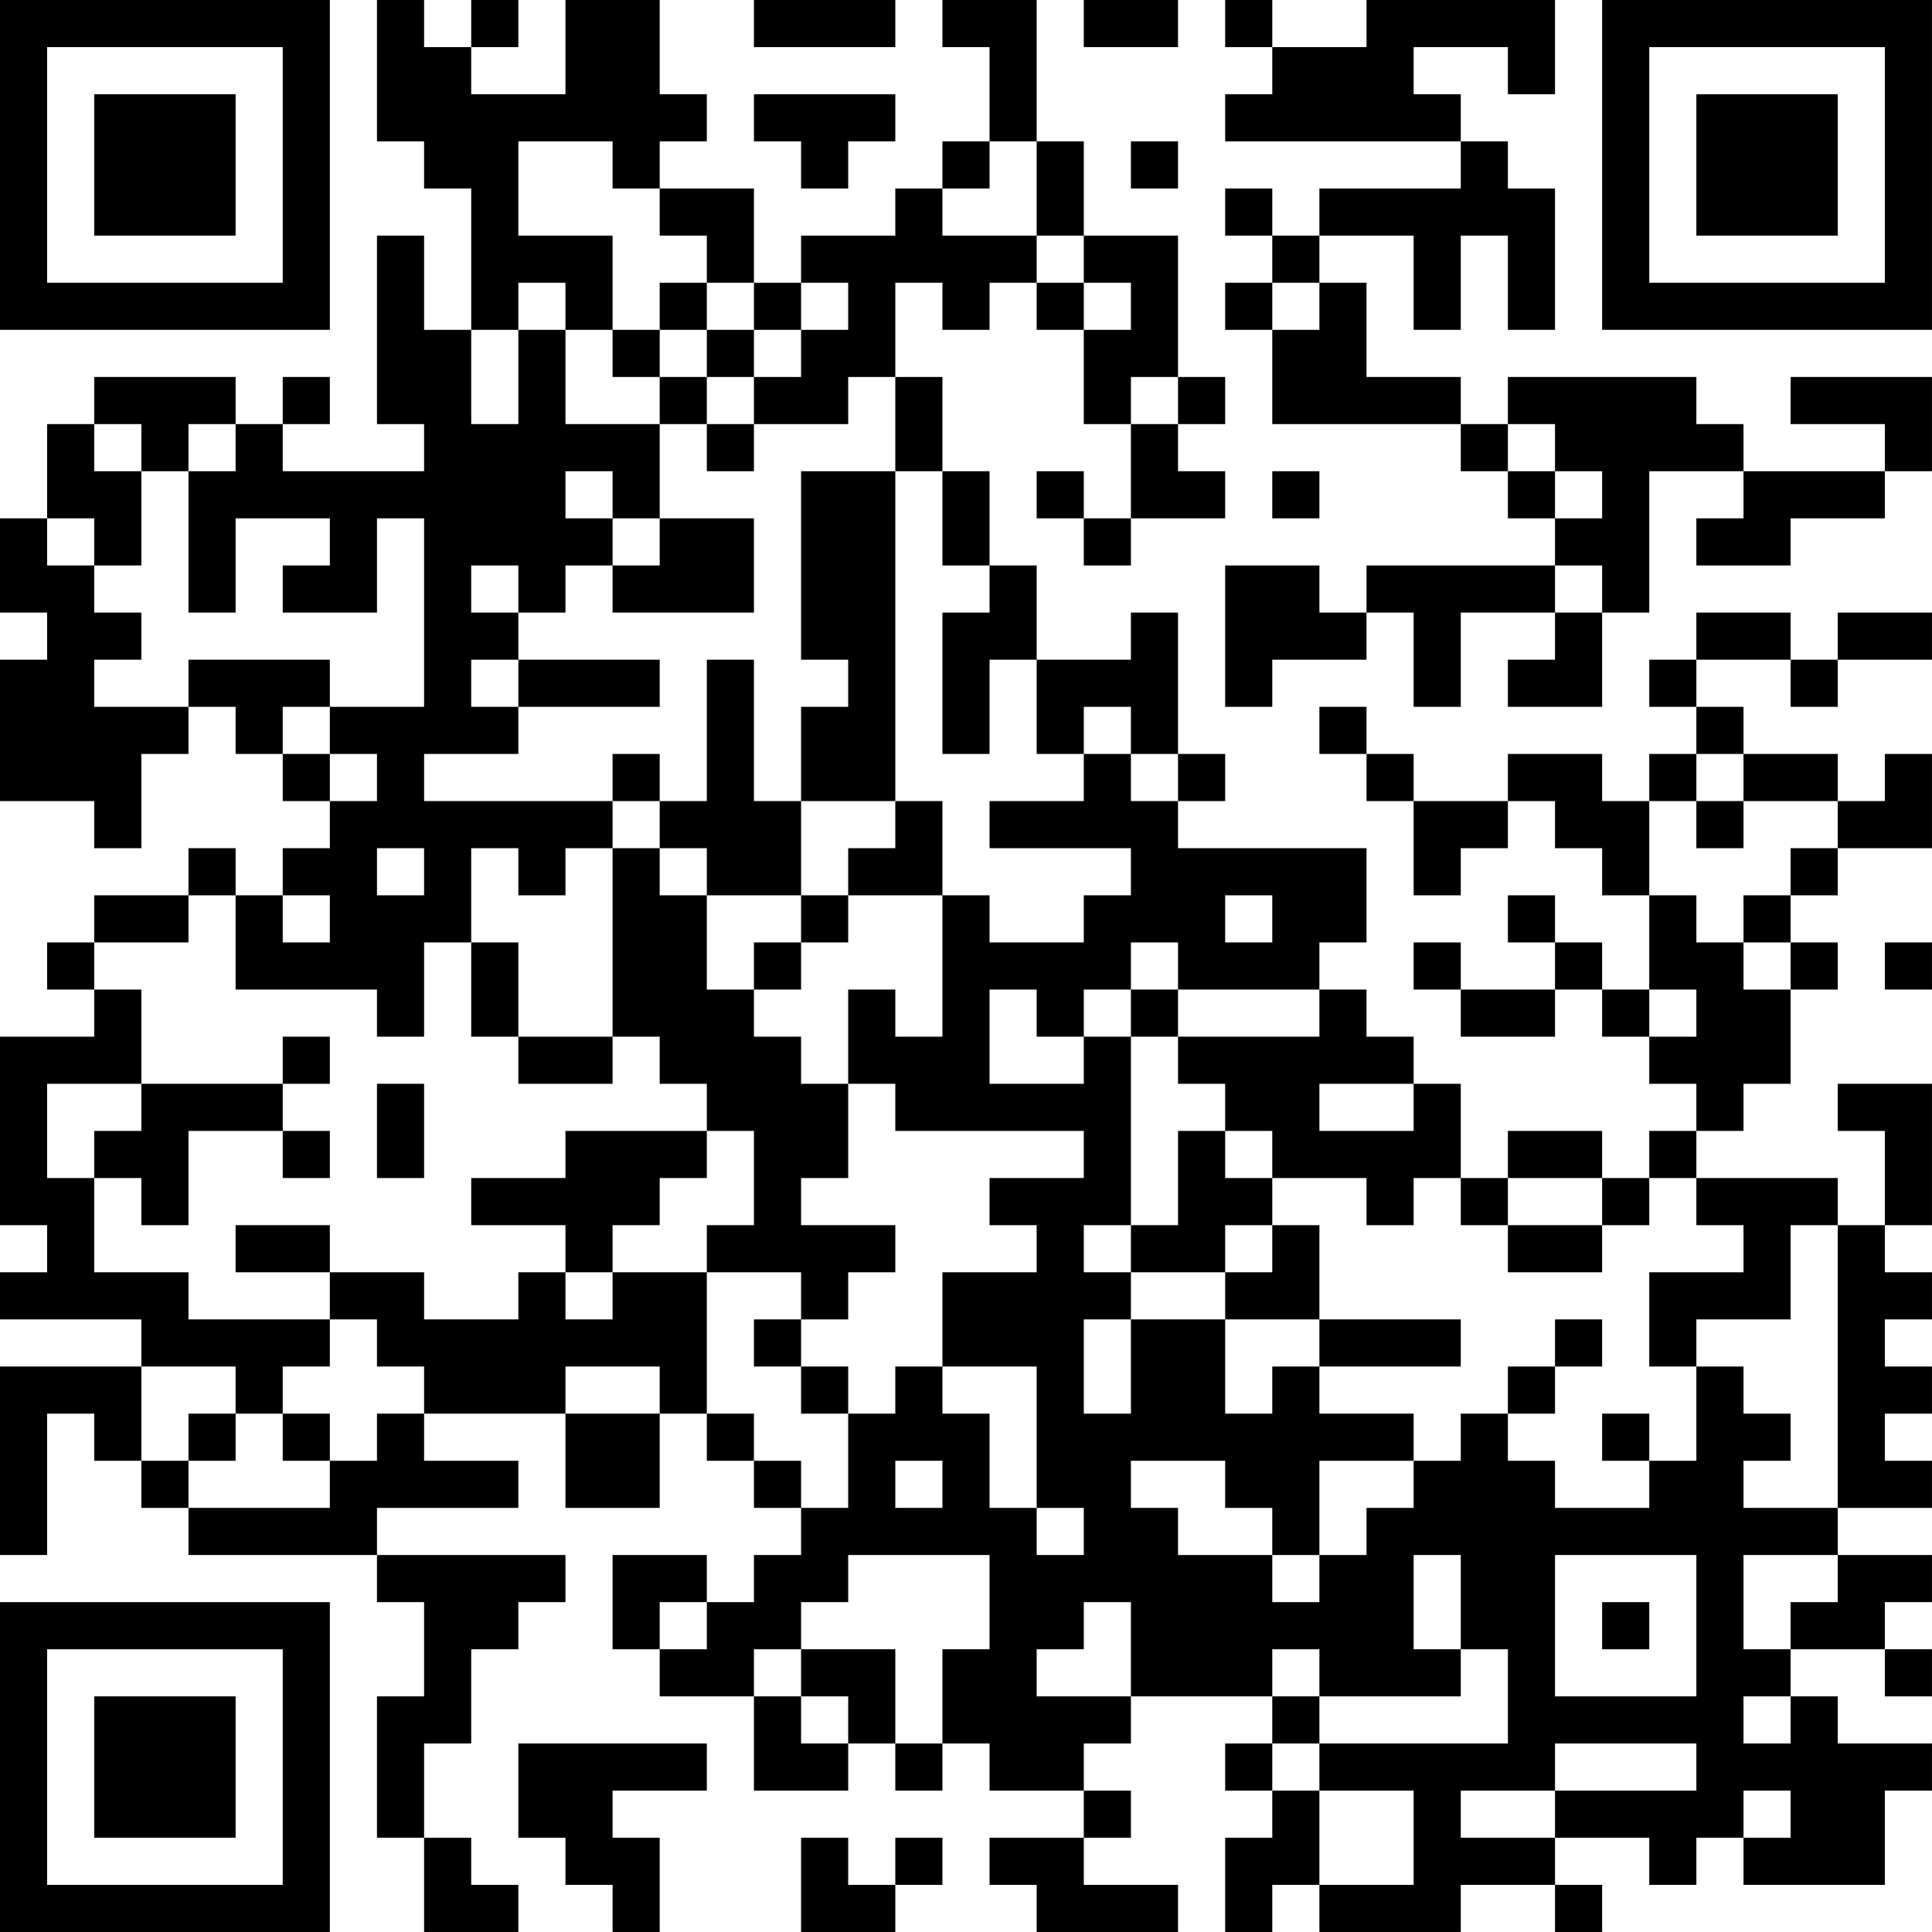 <?xml version="1.0" encoding="UTF-8"?>
<svg xmlns="http://www.w3.org/2000/svg" version="1.1" width="200" height="200" viewBox="0 0 200 200"><rect x="0" y="0" width="200" height="200" fill="#ffffff"/><g transform="scale(4.878)"><g transform="translate(0,0)"><path fill-rule="evenodd" d="M8 0L8 3L9 3L9 4L10 4L10 7L9 7L9 5L8 5L8 9L9 9L9 10L6 10L6 9L7 9L7 8L6 8L6 9L5 9L5 8L2 8L2 9L1 9L1 11L0 11L0 13L1 13L1 14L0 14L0 17L2 17L2 18L3 18L3 16L4 16L4 15L5 15L5 16L6 16L6 17L7 17L7 18L6 18L6 19L5 19L5 18L4 18L4 19L2 19L2 20L1 20L1 21L2 21L2 22L0 22L0 26L1 26L1 27L0 27L0 28L3 28L3 29L0 29L0 33L1 33L1 30L2 30L2 31L3 31L3 32L4 32L4 33L8 33L8 34L9 34L9 36L8 36L8 39L9 39L9 41L11 41L11 40L10 40L10 39L9 39L9 37L10 37L10 35L11 35L11 34L12 34L12 33L8 33L8 32L11 32L11 31L9 31L9 30L12 30L12 32L14 32L14 30L15 30L15 31L16 31L16 32L17 32L17 33L16 33L16 34L15 34L15 33L13 33L13 35L14 35L14 36L16 36L16 38L18 38L18 37L19 37L19 38L20 38L20 37L21 37L21 38L23 38L23 39L21 39L21 40L22 40L22 41L25 41L25 40L23 40L23 39L24 39L24 38L23 38L23 37L24 37L24 36L27 36L27 37L26 37L26 38L27 38L27 39L26 39L26 41L27 41L27 40L28 40L28 41L31 41L31 40L33 40L33 41L34 41L34 40L33 40L33 39L35 39L35 40L36 40L36 39L37 39L37 40L40 40L40 38L41 38L41 37L39 37L39 36L38 36L38 35L40 35L40 36L41 36L41 35L40 35L40 34L41 34L41 33L39 33L39 32L41 32L41 31L40 31L40 30L41 30L41 29L40 29L40 28L41 28L41 27L40 27L40 26L41 26L41 23L39 23L39 24L40 24L40 26L39 26L39 25L36 25L36 24L37 24L37 23L38 23L38 21L39 21L39 20L38 20L38 19L39 19L39 18L41 18L41 16L40 16L40 17L39 17L39 16L37 16L37 15L36 15L36 14L38 14L38 15L39 15L39 14L41 14L41 13L39 13L39 14L38 14L38 13L36 13L36 14L35 14L35 15L36 15L36 16L35 16L35 17L34 17L34 16L32 16L32 17L30 17L30 16L29 16L29 15L28 15L28 16L29 16L29 17L30 17L30 19L31 19L31 18L32 18L32 17L33 17L33 18L34 18L34 19L35 19L35 21L34 21L34 20L33 20L33 19L32 19L32 20L33 20L33 21L31 21L31 20L30 20L30 21L31 21L31 22L33 22L33 21L34 21L34 22L35 22L35 23L36 23L36 24L35 24L35 25L34 25L34 24L32 24L32 25L31 25L31 23L30 23L30 22L29 22L29 21L28 21L28 20L29 20L29 18L25 18L25 17L26 17L26 16L25 16L25 13L24 13L24 14L22 14L22 12L21 12L21 10L20 10L20 8L19 8L19 6L20 6L20 7L21 7L21 6L22 6L22 7L23 7L23 9L24 9L24 11L23 11L23 10L22 10L22 11L23 11L23 12L24 12L24 11L26 11L26 10L25 10L25 9L26 9L26 8L25 8L25 5L23 5L23 3L22 3L22 0L20 0L20 1L21 1L21 3L20 3L20 4L19 4L19 5L17 5L17 6L16 6L16 4L14 4L14 3L15 3L15 2L14 2L14 0L12 0L12 2L10 2L10 1L11 1L11 0L10 0L10 1L9 1L9 0ZM16 0L16 1L19 1L19 0ZM23 0L23 1L25 1L25 0ZM26 0L26 1L27 1L27 2L26 2L26 3L31 3L31 4L28 4L28 5L27 5L27 4L26 4L26 5L27 5L27 6L26 6L26 7L27 7L27 9L31 9L31 10L32 10L32 11L33 11L33 12L29 12L29 13L28 13L28 12L26 12L26 15L27 15L27 14L29 14L29 13L30 13L30 15L31 15L31 13L33 13L33 14L32 14L32 15L34 15L34 13L35 13L35 10L37 10L37 11L36 11L36 12L38 12L38 11L40 11L40 10L41 10L41 8L38 8L38 9L40 9L40 10L37 10L37 9L36 9L36 8L32 8L32 9L31 9L31 8L29 8L29 6L28 6L28 5L30 5L30 7L31 7L31 5L32 5L32 7L33 7L33 4L32 4L32 3L31 3L31 2L30 2L30 1L32 1L32 2L33 2L33 0L29 0L29 1L27 1L27 0ZM16 2L16 3L17 3L17 4L18 4L18 3L19 3L19 2ZM11 3L11 5L13 5L13 7L12 7L12 6L11 6L11 7L10 7L10 9L11 9L11 7L12 7L12 9L14 9L14 11L13 11L13 10L12 10L12 11L13 11L13 12L12 12L12 13L11 13L11 12L10 12L10 13L11 13L11 14L10 14L10 15L11 15L11 16L9 16L9 17L13 17L13 18L12 18L12 19L11 19L11 18L10 18L10 20L9 20L9 22L8 22L8 21L5 21L5 19L4 19L4 20L2 20L2 21L3 21L3 23L1 23L1 25L2 25L2 27L4 27L4 28L7 28L7 29L6 29L6 30L5 30L5 29L3 29L3 31L4 31L4 32L7 32L7 31L8 31L8 30L9 30L9 29L8 29L8 28L7 28L7 27L9 27L9 28L11 28L11 27L12 27L12 28L13 28L13 27L15 27L15 30L16 30L16 31L17 31L17 32L18 32L18 30L19 30L19 29L20 29L20 30L21 30L21 32L22 32L22 33L23 33L23 32L22 32L22 29L20 29L20 27L22 27L22 26L21 26L21 25L23 25L23 24L19 24L19 23L18 23L18 21L19 21L19 22L20 22L20 19L21 19L21 20L23 20L23 19L24 19L24 18L21 18L21 17L23 17L23 16L24 16L24 17L25 17L25 16L24 16L24 15L23 15L23 16L22 16L22 14L21 14L21 16L20 16L20 13L21 13L21 12L20 12L20 10L19 10L19 8L18 8L18 9L16 9L16 8L17 8L17 7L18 7L18 6L17 6L17 7L16 7L16 6L15 6L15 5L14 5L14 4L13 4L13 3ZM21 3L21 4L20 4L20 5L22 5L22 6L23 6L23 7L24 7L24 6L23 6L23 5L22 5L22 3ZM24 3L24 4L25 4L25 3ZM14 6L14 7L13 7L13 8L14 8L14 9L15 9L15 10L16 10L16 9L15 9L15 8L16 8L16 7L15 7L15 6ZM27 6L27 7L28 7L28 6ZM14 7L14 8L15 8L15 7ZM24 8L24 9L25 9L25 8ZM2 9L2 10L3 10L3 12L2 12L2 11L1 11L1 12L2 12L2 13L3 13L3 14L2 14L2 15L4 15L4 14L7 14L7 15L6 15L6 16L7 16L7 17L8 17L8 16L7 16L7 15L9 15L9 11L8 11L8 13L6 13L6 12L7 12L7 11L5 11L5 13L4 13L4 10L5 10L5 9L4 9L4 10L3 10L3 9ZM32 9L32 10L33 10L33 11L34 11L34 10L33 10L33 9ZM17 10L17 14L18 14L18 15L17 15L17 17L16 17L16 14L15 14L15 17L14 17L14 16L13 16L13 17L14 17L14 18L13 18L13 22L11 22L11 20L10 20L10 22L11 22L11 23L13 23L13 22L14 22L14 23L15 23L15 24L12 24L12 25L10 25L10 26L12 26L12 27L13 27L13 26L14 26L14 25L15 25L15 24L16 24L16 26L15 26L15 27L17 27L17 28L16 28L16 29L17 29L17 30L18 30L18 29L17 29L17 28L18 28L18 27L19 27L19 26L17 26L17 25L18 25L18 23L17 23L17 22L16 22L16 21L17 21L17 20L18 20L18 19L20 19L20 17L19 17L19 10ZM27 10L27 11L28 11L28 10ZM14 11L14 12L13 12L13 13L16 13L16 11ZM33 12L33 13L34 13L34 12ZM11 14L11 15L14 15L14 14ZM36 16L36 17L35 17L35 19L36 19L36 20L37 20L37 21L38 21L38 20L37 20L37 19L38 19L38 18L39 18L39 17L37 17L37 16ZM17 17L17 19L15 19L15 18L14 18L14 19L15 19L15 21L16 21L16 20L17 20L17 19L18 19L18 18L19 18L19 17ZM36 17L36 18L37 18L37 17ZM8 18L8 19L9 19L9 18ZM6 19L6 20L7 20L7 19ZM26 19L26 20L27 20L27 19ZM24 20L24 21L23 21L23 22L22 22L22 21L21 21L21 23L23 23L23 22L24 22L24 26L23 26L23 27L24 27L24 28L23 28L23 30L24 30L24 28L26 28L26 30L27 30L27 29L28 29L28 30L30 30L30 31L28 31L28 33L27 33L27 32L26 32L26 31L24 31L24 32L25 32L25 33L27 33L27 34L28 34L28 33L29 33L29 32L30 32L30 31L31 31L31 30L32 30L32 31L33 31L33 32L35 32L35 31L36 31L36 29L37 29L37 30L38 30L38 31L37 31L37 32L39 32L39 26L38 26L38 28L36 28L36 29L35 29L35 27L37 27L37 26L36 26L36 25L35 25L35 26L34 26L34 25L32 25L32 26L31 26L31 25L30 25L30 26L29 26L29 25L27 25L27 24L26 24L26 23L25 23L25 22L28 22L28 21L25 21L25 20ZM40 20L40 21L41 21L41 20ZM24 21L24 22L25 22L25 21ZM35 21L35 22L36 22L36 21ZM6 22L6 23L3 23L3 24L2 24L2 25L3 25L3 26L4 26L4 24L6 24L6 25L7 25L7 24L6 24L6 23L7 23L7 22ZM8 23L8 25L9 25L9 23ZM28 23L28 24L30 24L30 23ZM25 24L25 26L24 26L24 27L26 27L26 28L28 28L28 29L31 29L31 28L28 28L28 26L27 26L27 25L26 25L26 24ZM5 26L5 27L7 27L7 26ZM26 26L26 27L27 27L27 26ZM32 26L32 27L34 27L34 26ZM33 28L33 29L32 29L32 30L33 30L33 29L34 29L34 28ZM12 29L12 30L14 30L14 29ZM4 30L4 31L5 31L5 30ZM6 30L6 31L7 31L7 30ZM34 30L34 31L35 31L35 30ZM19 31L19 32L20 32L20 31ZM18 33L18 34L17 34L17 35L16 35L16 36L17 36L17 37L18 37L18 36L17 36L17 35L19 35L19 37L20 37L20 35L21 35L21 33ZM30 33L30 35L31 35L31 36L28 36L28 35L27 35L27 36L28 36L28 37L27 37L27 38L28 38L28 40L30 40L30 38L28 38L28 37L32 37L32 35L31 35L31 33ZM33 33L33 36L36 36L36 33ZM37 33L37 35L38 35L38 34L39 34L39 33ZM14 34L14 35L15 35L15 34ZM23 34L23 35L22 35L22 36L24 36L24 34ZM34 34L34 35L35 35L35 34ZM37 36L37 37L38 37L38 36ZM11 37L11 39L12 39L12 40L13 40L13 41L14 41L14 39L13 39L13 38L15 38L15 37ZM33 37L33 38L31 38L31 39L33 39L33 38L36 38L36 37ZM37 38L37 39L38 39L38 38ZM17 39L17 41L19 41L19 40L20 40L20 39L19 39L19 40L18 40L18 39ZM0 0L0 7L7 7L7 0ZM1 1L1 6L6 6L6 1ZM2 2L2 5L5 5L5 2ZM34 0L34 7L41 7L41 0ZM35 1L35 6L40 6L40 1ZM36 2L36 5L39 5L39 2ZM0 34L0 41L7 41L7 34ZM1 35L1 40L6 40L6 35ZM2 36L2 39L5 39L5 36Z" fill="#000000"/></g></g></svg>
